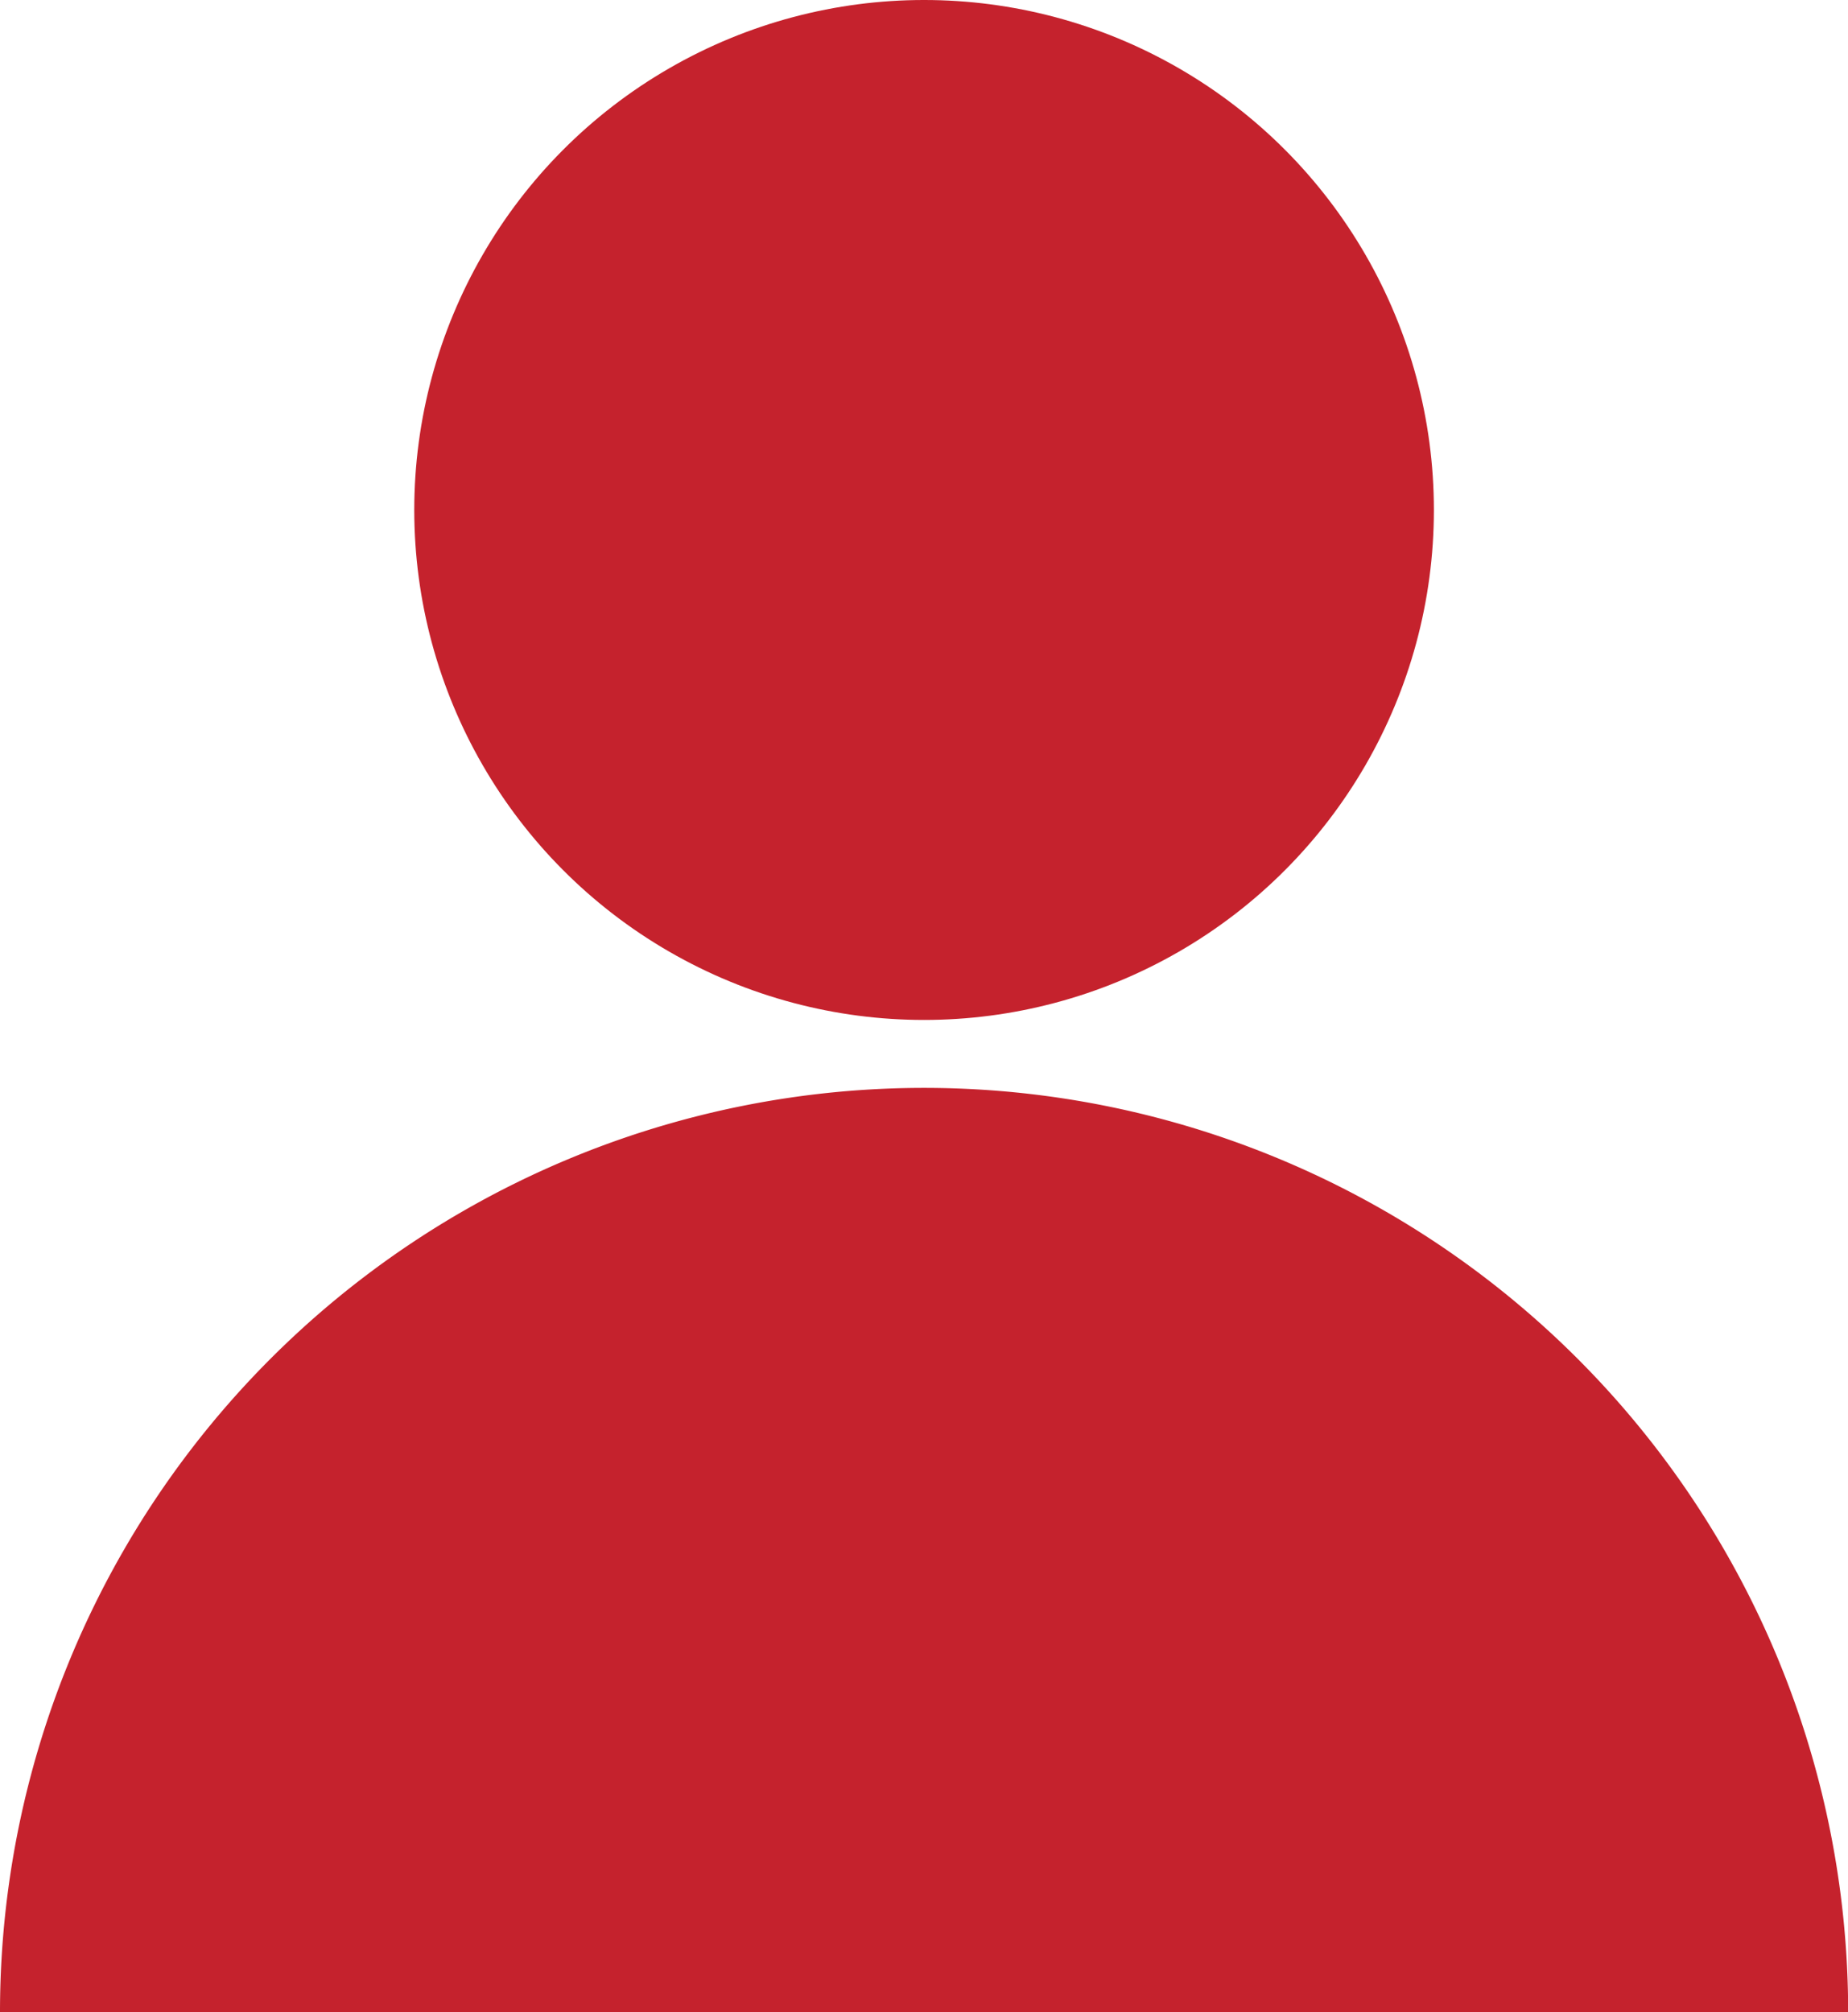 <svg xmlns="http://www.w3.org/2000/svg" width="12.165" height="13.242" viewBox="0 0 12.165 13.242"><defs><style>.a{fill:#c5222d;}</style></defs><g transform="translate(-39.859 -15.167)"><ellipse class="a" cx="3.356" cy="3.356" rx="3.356" ry="3.356" transform="translate(42.586 15.167)"/><path class="a" d="M26.708,150a6.083,6.083,0,0,0-6.083,6.083H32.791A6.083,6.083,0,0,0,26.708,150Z" transform="translate(19.234 -127.674)"/></g></svg>